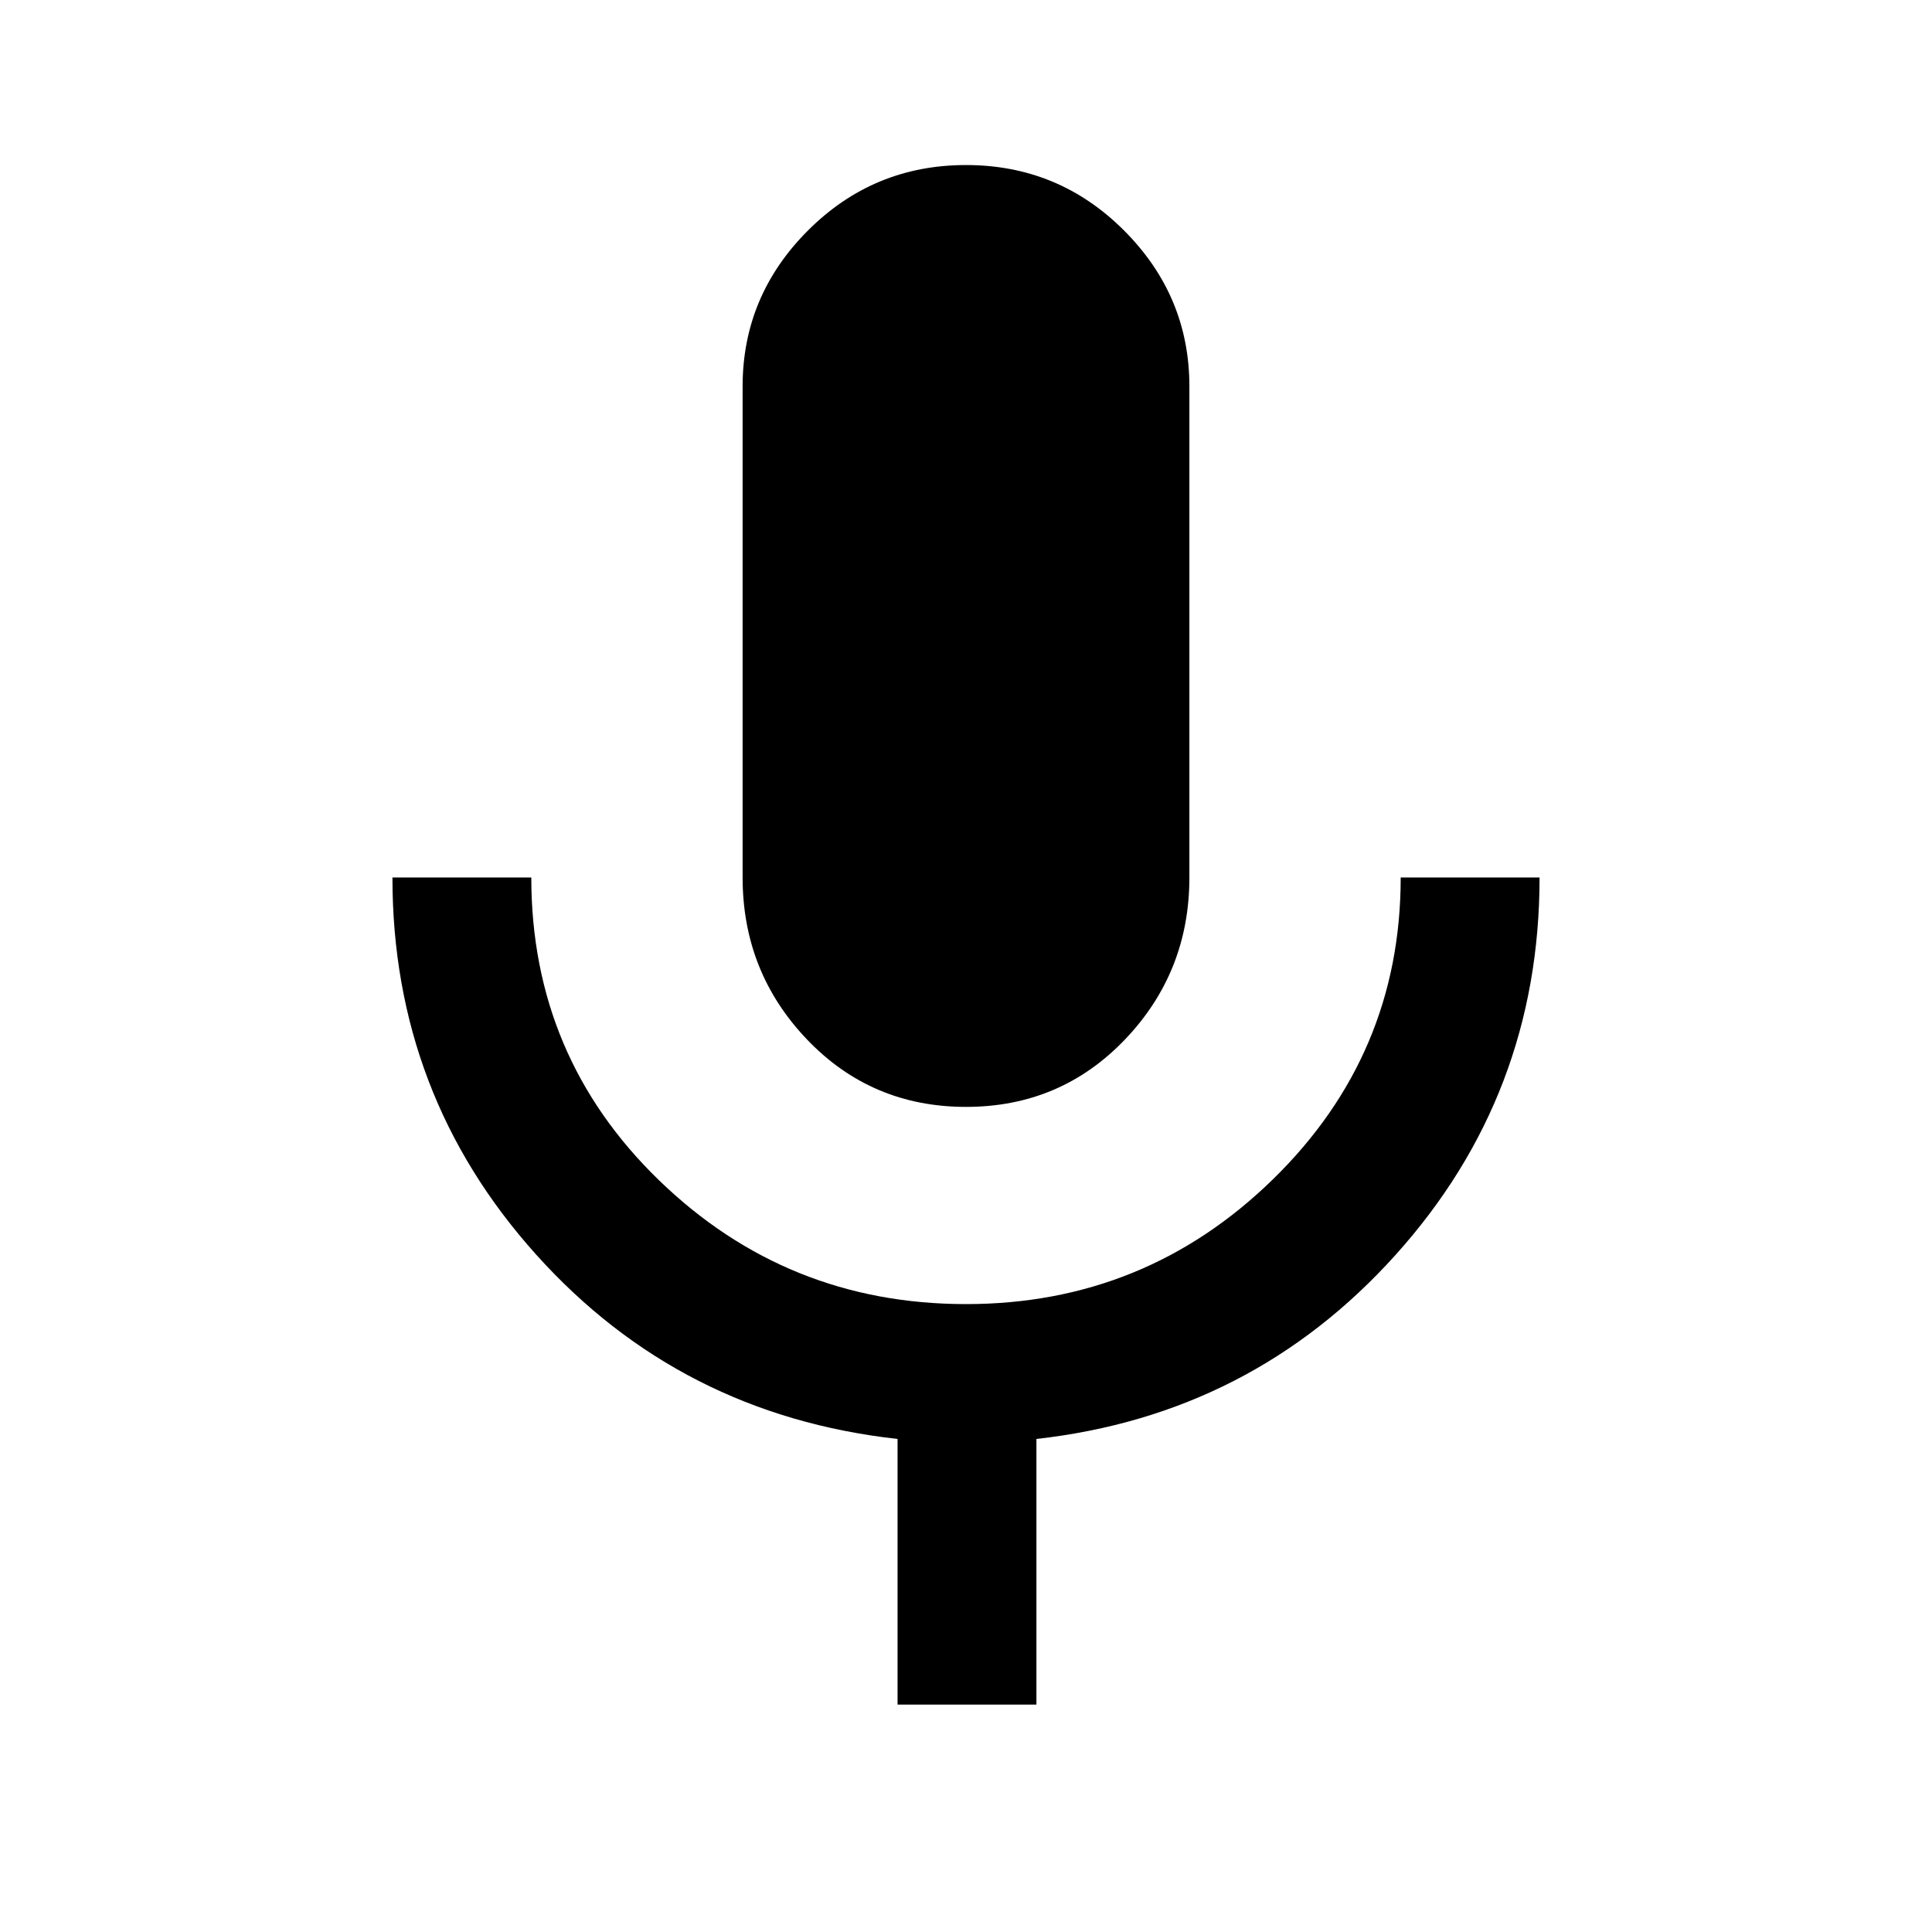 <svg xmlns="http://www.w3.org/2000/svg" height="40" width="40"><path d="M20 22.917q-1.958 0-3.292-1.396-1.333-1.396-1.333-3.354V8q0-1.875 1.354-3.229T20 3.417q1.917 0 3.271 1.354Q24.625 6.125 24.625 8v10.167q0 1.958-1.333 3.354-1.334 1.396-3.292 1.396Zm-1.417 12.375v-5.5q-4.5-.5-7.479-3.813-2.979-3.312-2.979-7.812H11q0 3.708 2.646 6.271Q16.292 27 20 27t6.354-2.583Q29 21.833 29 18.167h2.875q0 4.5-2.979 7.812-2.979 3.313-7.438 3.813v5.5Z"/></svg>